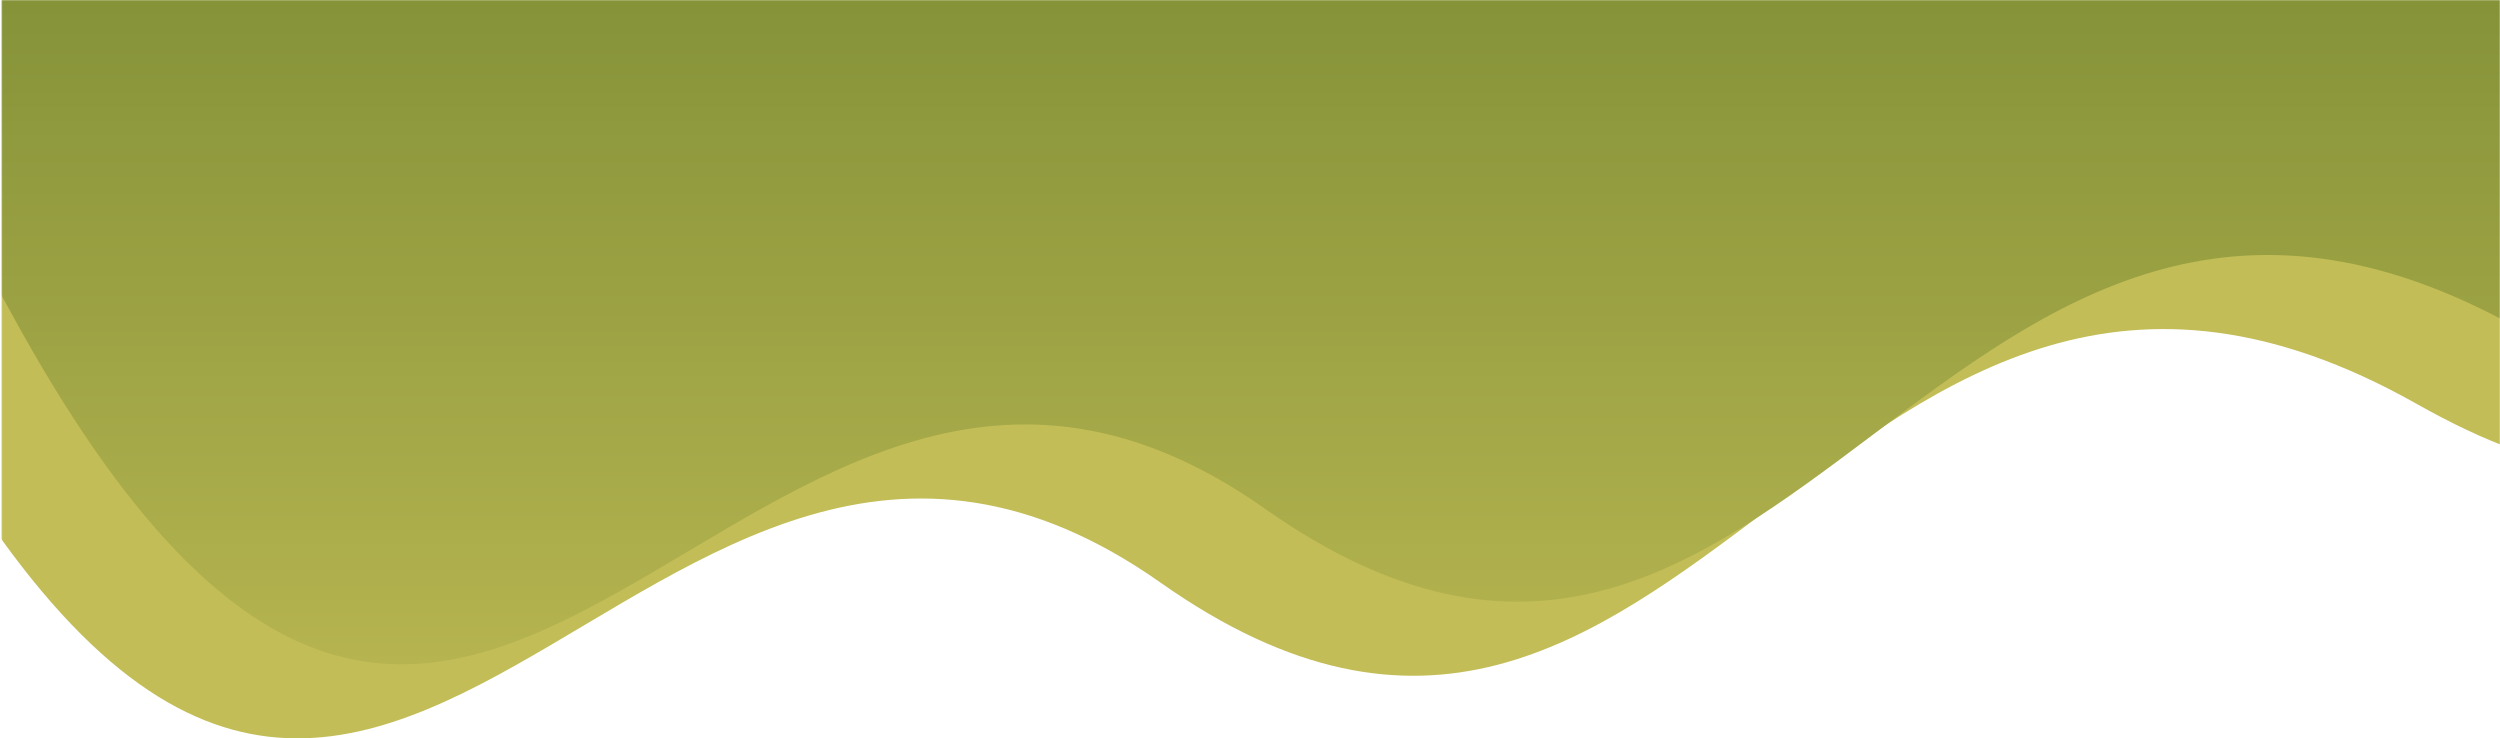 <svg width="1439" height="425" viewBox="0 0 1439 425" fill="none" xmlns="http://www.w3.org/2000/svg">
    <mask id="mask0_1642_1081" style="mask-type:alpha" maskUnits="userSpaceOnUse" x="0" y="0" width="1439" height="425">
        <rect width="1439" height="425" transform="matrix(1 0 0 -1 0 425)" fill="#C4C4C4"/>
    </mask>
    <g mask="url(#mask0_1642_1081)">
        <mask id="mask1_1642_1081" style="mask-type:alpha" maskUnits="userSpaceOnUse" x="1" y="-258" width="1439"
              height="683">
            <rect x="1" y="-257.78" width="1439" height="682.78" fill="#C4C4C4"/>
        </mask>
        <g mask="url(#mask1_1642_1081)">
            <path d="M-48.308 -207.445H1390.6C1390.6 -207.445 1724.34 420.146 1390.6 232.237C1056.85 44.328 970.417 548.49 668.075 335.403C365.733 122.316 218.488 709.994 -48.308 232.237C-315.105 -245.519 -48.308 -207.445 -48.308 -207.445Z"
                  fill="#C2BD56"/>
            <path d="M11.651 -250.083H1450.56C1450.56 -250.083 1784.3 377.508 1450.56 189.6C1116.81 1.691 1030.38 505.852 728.034 292.765C425.692 79.678 278.447 667.356 11.651 189.6C-255.146 -288.157 11.651 -250.083 11.651 -250.083Z"
                  fill="url(#paint0_linear_1642_1081)"/>
        </g>
    </g>
    <defs>
        <linearGradient id="paint0_linear_1642_1081" x1="746.481" y1="-250.803" x2="746.481" y2="487.357"
                        gradientUnits="userSpaceOnUse">
            <stop stop-color="#677D2A"/>
            <stop offset="1" stop-color="#C2BD56"/>
        </linearGradient>
    </defs>
</svg>
